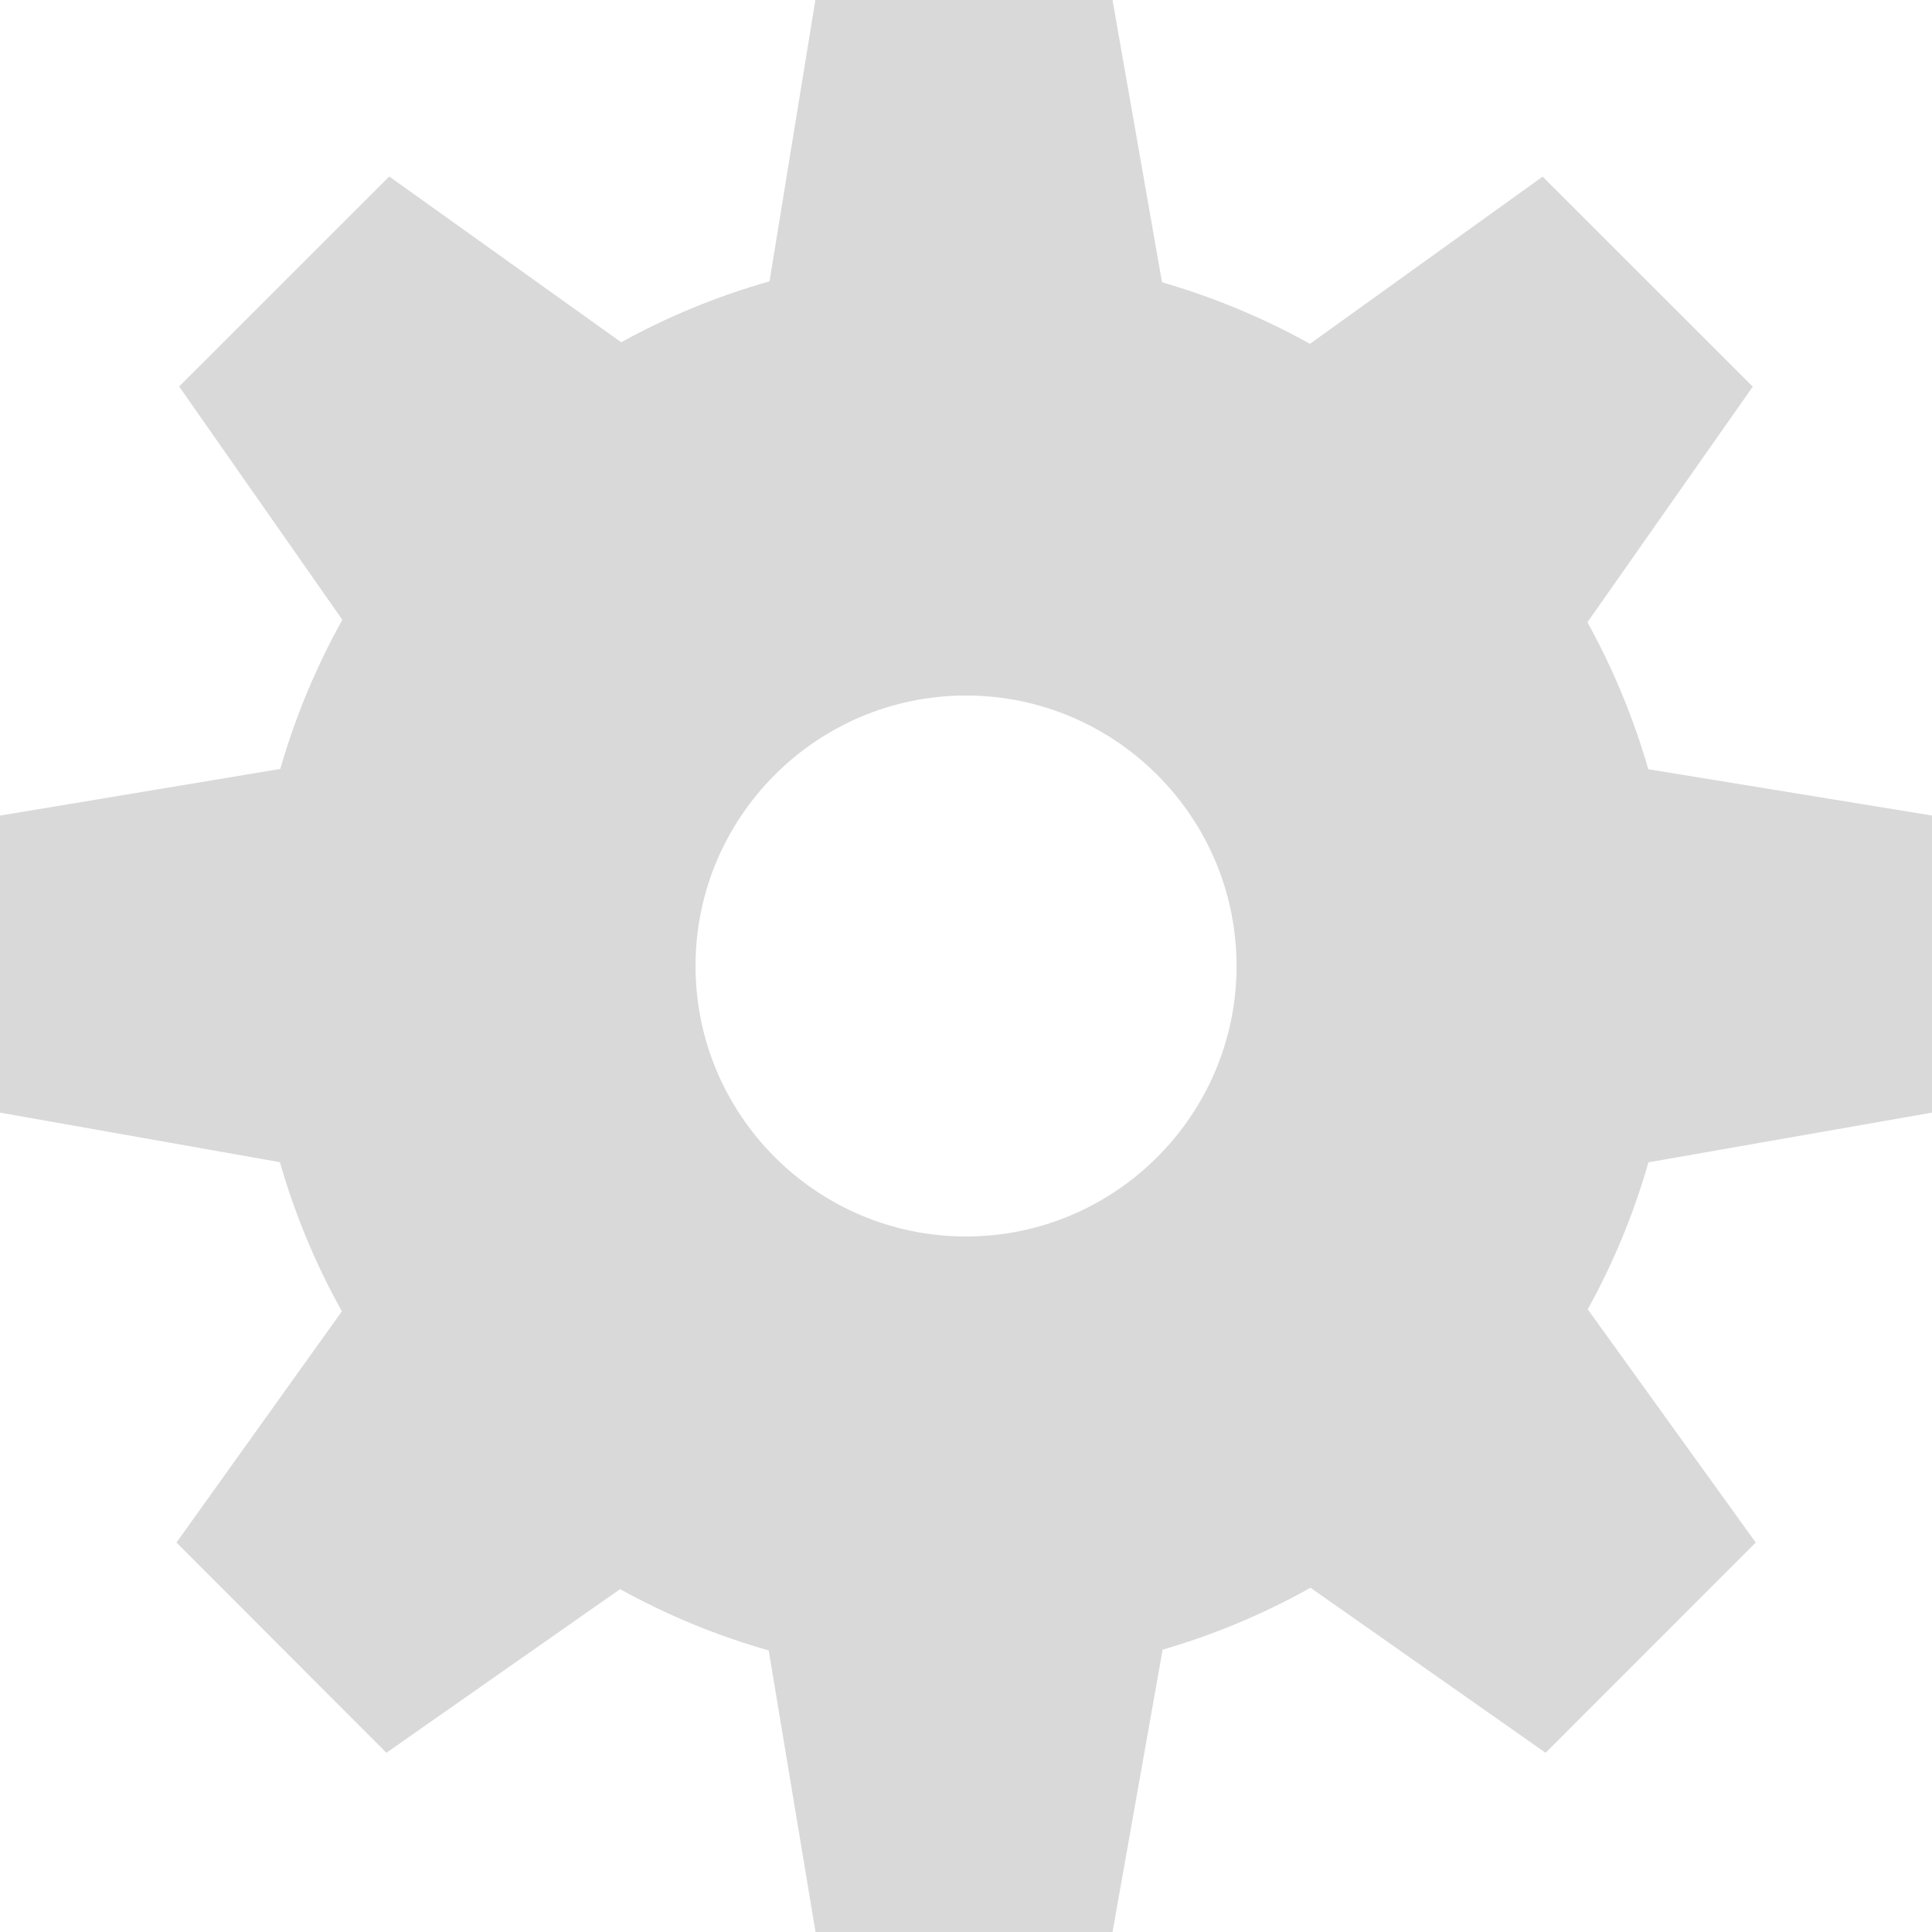 <svg xmlns="http://www.w3.org/2000/svg" width="26" height="26" viewBox="0 0 26 26"><path fill="#D9D9D9" d="M26 14.973v-3.998l-3.818-.623c-.199-.69-.473-1.352-.819-1.978l2.225-3.171-2.828-2.826-3.131 2.25c-.631-.351-1.299-.628-1.991-.828l-.666-3.799h-3.999l-.617 3.786c-.699.198-1.368.473-1.996.82l-3.122-2.231-2.827 2.826 2.196 3.14c-.354.635-.634 1.308-.835 2.007l-3.772.628v3.997l3.767.667c.2.699.479 1.371.834 2.007l-2.226 3.112 2.825 2.829 3.145-2.202c.634.351 1.304.627 2 .825l.63 3.789h3.997l.674-3.799c.696-.203 1.362-.482 1.99-.834l3.164 2.221 2.828-2.829-2.261-3.139c.347-.626.62-1.289.817-1.978l3.816-.669zm-13 1.667c-2.007 0-3.64-1.633-3.64-3.64s1.633-3.64 3.64-3.64 3.641 1.633 3.641 3.64-1.634 3.64-3.641 3.64z"/></svg>